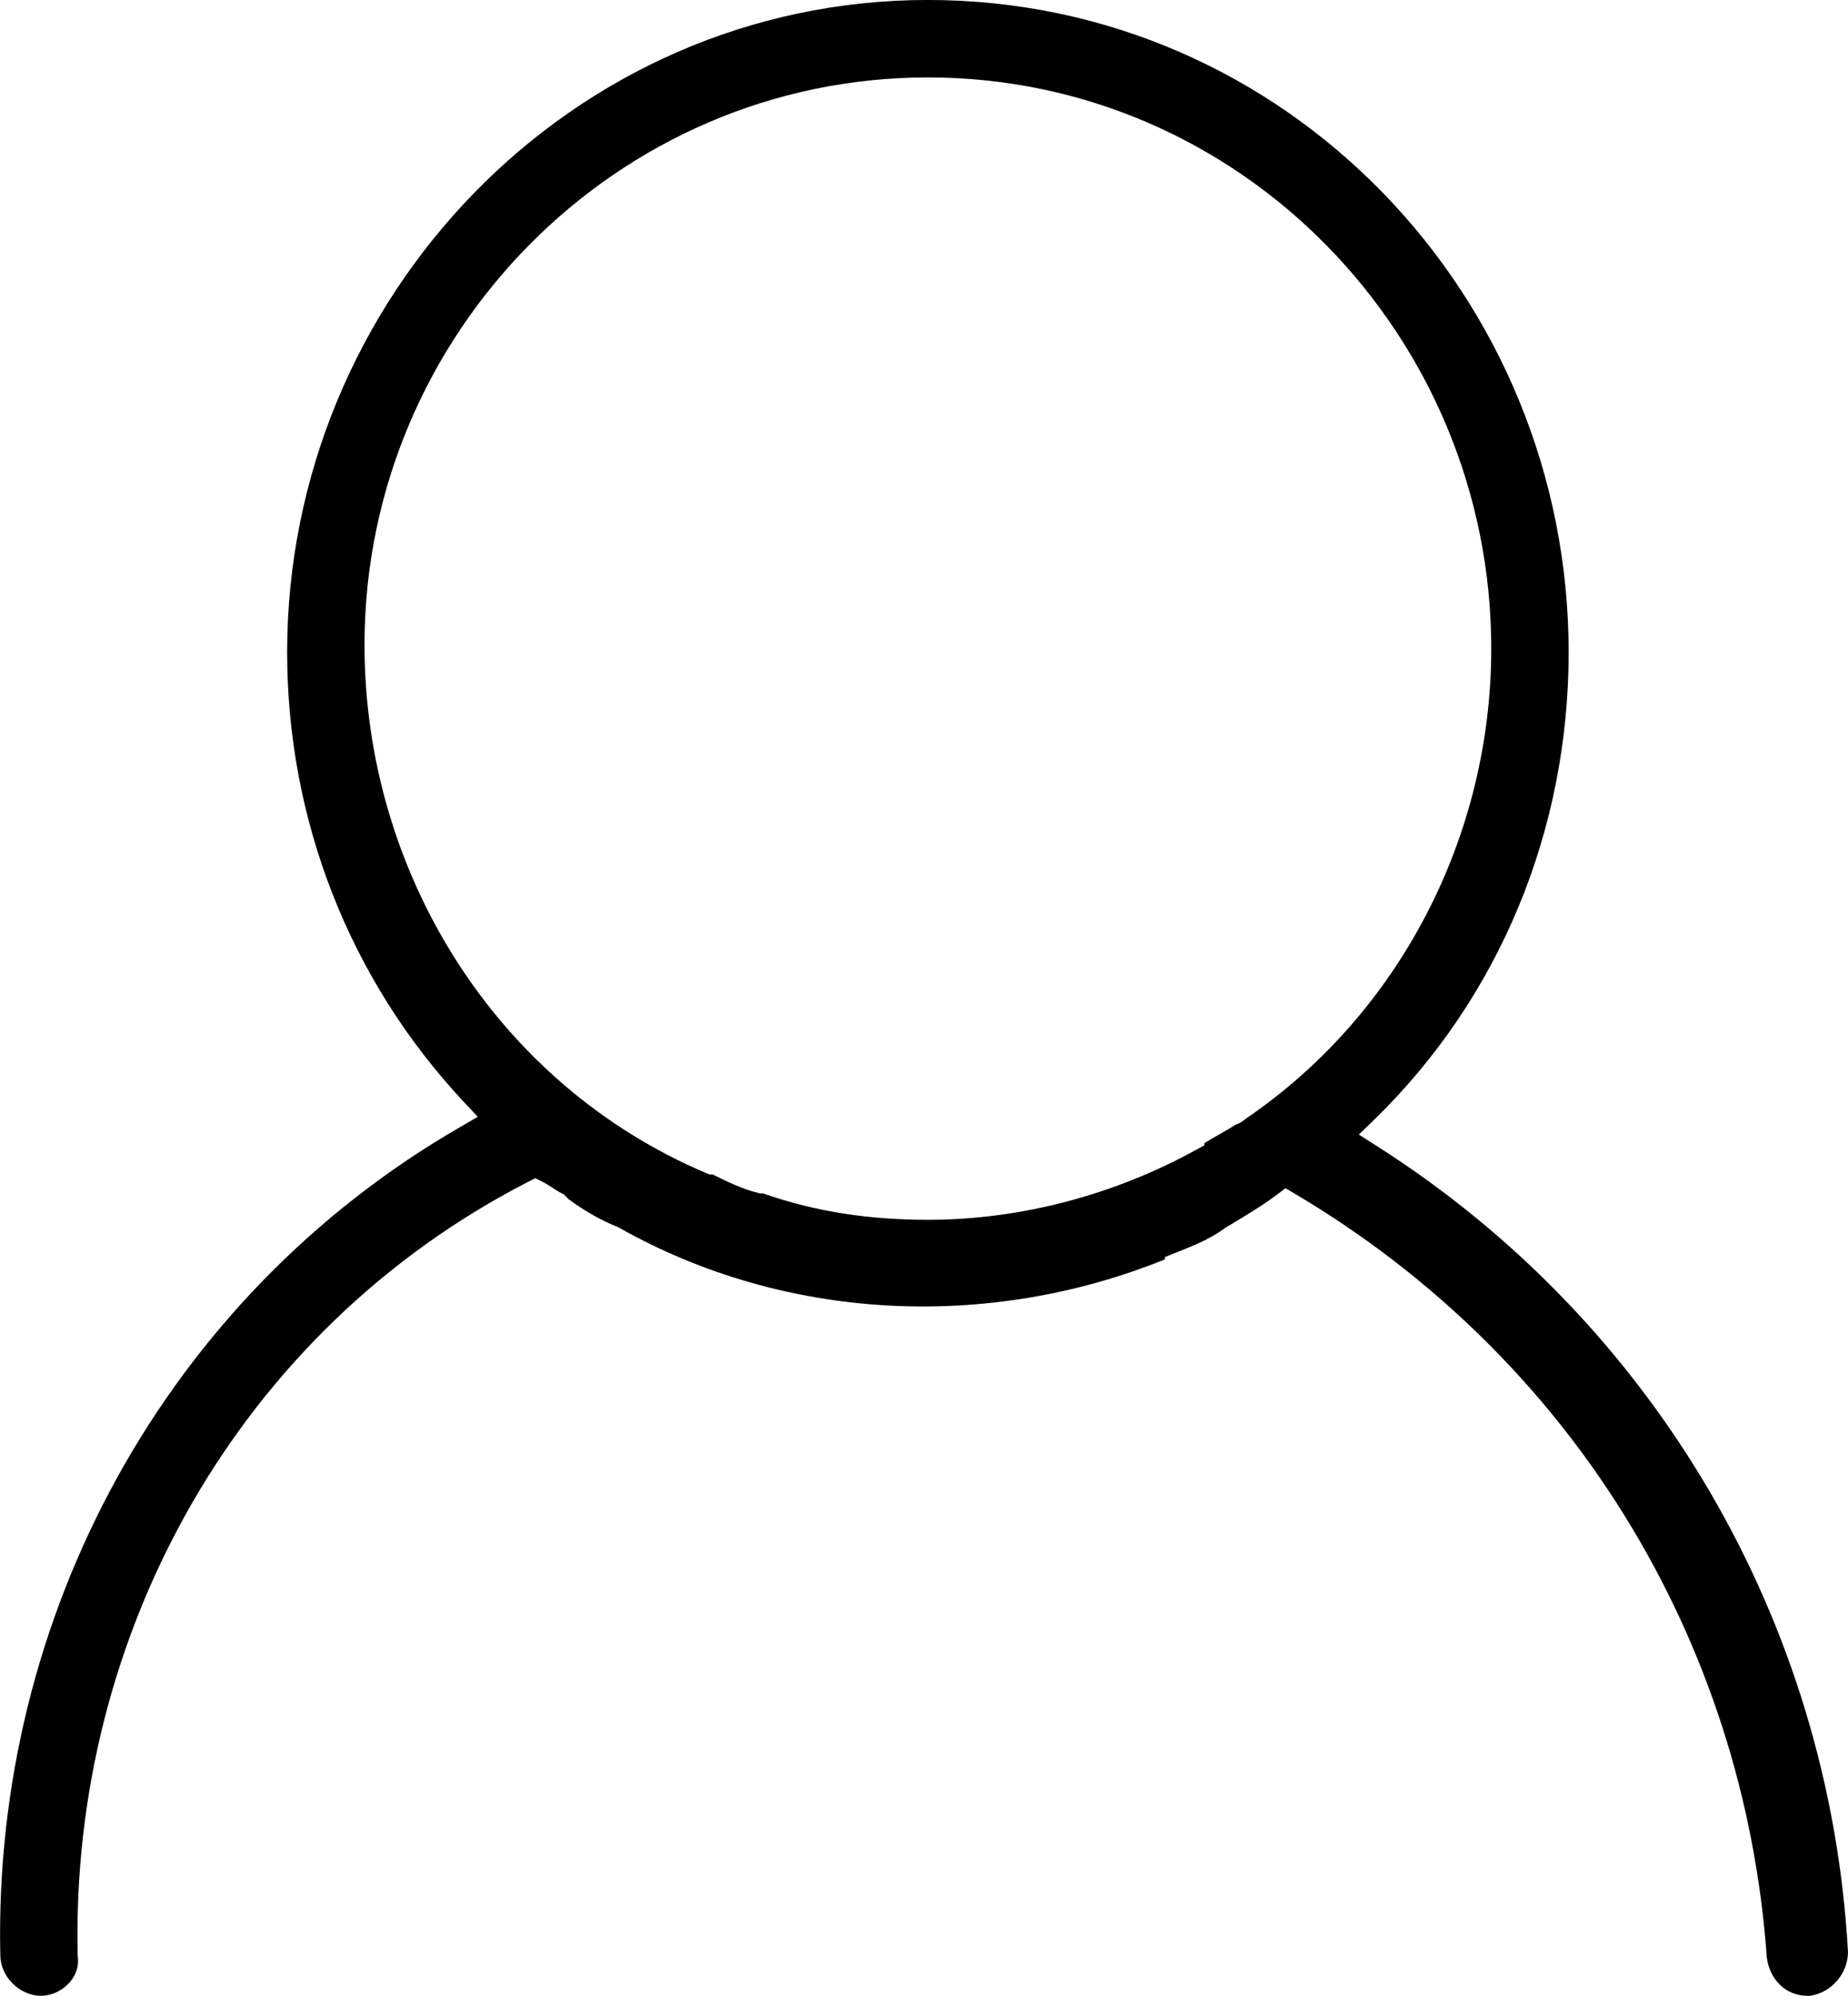 <?xml version="1.0" encoding="UTF-8"?>
<!DOCTYPE svg PUBLIC "-//W3C//DTD SVG 1.1//EN" "http://www.w3.org/Graphics/SVG/1.1/DTD/svg11.dtd">
<!-- Creator: CorelDRAW -->
<svg xmlns="http://www.w3.org/2000/svg" xml:space="preserve" width="15.686mm" height="16.933mm" version="1.1" style="shape-rendering:geometricPrecision; text-rendering:geometricPrecision; image-rendering:optimizeQuality; fill-rule:evenodd; clip-rule:evenodd"
viewBox="0 0 571.84 617.31"
 xmlns:xlink="http://www.w3.org/1999/xlink"
 xmlns:xodm="http://www.corel.com/coreldraw/odm/2003">
 <defs>
  <style type="text/css">
   <![CDATA[
    .fil0 {fill:#000}
   ]]>
  </style>
 </defs>
 <g id="Layer_x0020_1">
  <path class="fil0" d="M560.11 617.31c6.7,-0.98 11.72,-6.96 11.73,-13.59 -5.68,-101.93 -59.73,-194.59 -146.05,-249.41l-5.31 -3.38 4.52 -4.38c39.3,-38.11 60.4,-90.15 60.4,-144.78 0,-110.12 -87.34,-201.78 -198.28,-201.78 -110.39,0 -198.27,92.26 -198.27,201.78 0,51.79 19.29,101.31 54.72,139.11l4.28 4.56 -5.41 3.13c-91.06,52.53 -144.61,151.21 -142.35,256.12 0,6.66 5.95,12.61 12.56,12.61 6.21,0 12.24,-5.49 11.43,-11.94l-0.03 -0.25 -0.01 -0.25c-2.34,-99.64 50.07,-193.45 139.36,-239.3l2.24 -1.14 2.25 1.12c2.09,1.04 3.83,2.5 5.84,3.51l0.72 0.36 0.57 0.57c0.3,0.31 0.61,0.61 0.91,0.92 4.52,3.35 9.72,6.42 14.94,8.5l0.31 0.12 0.29 0.16c51.5,29.11 114.42,31.93 168.98,9.86l0 -0.72 3.12 -1.25c5.09,-2.03 10.81,-4.23 15.21,-7.54l0.21 -0.16 0.22 -0.13c5.36,-3.22 10.93,-6.48 15.93,-10.23l2.65 -1.99 2.85 1.69c85.16,50.38 139.03,137.57 146.08,236.22 0.82,6.56 5.61,11.88 12.58,11.88 0.28,0 0.56,0 0.83,0zm-324.07 -248.2c-0.11,0 -0.21,0 -0.32,0l-0.61 0 -0.59 -0.15c-4.87,-1.22 -9.49,-3.45 -13.98,-5.69l-1.01 0 -0.93 -0.39c-65.14,-27.56 -105.81,-93.08 -105.81,-163.42 0,-96.04 77.98,-175.51 174.33,-175.51 97.03,0 174.33,80.19 174.33,176.67 0,57.62 -28.04,112.78 -75.95,145.4 -1.04,0.86 -1.98,1.48 -3.06,1.8 -3.19,2.04 -6.58,3.75 -9.76,5.77l0 0.65 -2.57 1.41c-25.23,13.88 -54.15,21.64 -82.99,21.64 -17.63,0 -34.43,-2.35 -51.08,-8.18z"/>
 </g>
</svg>
